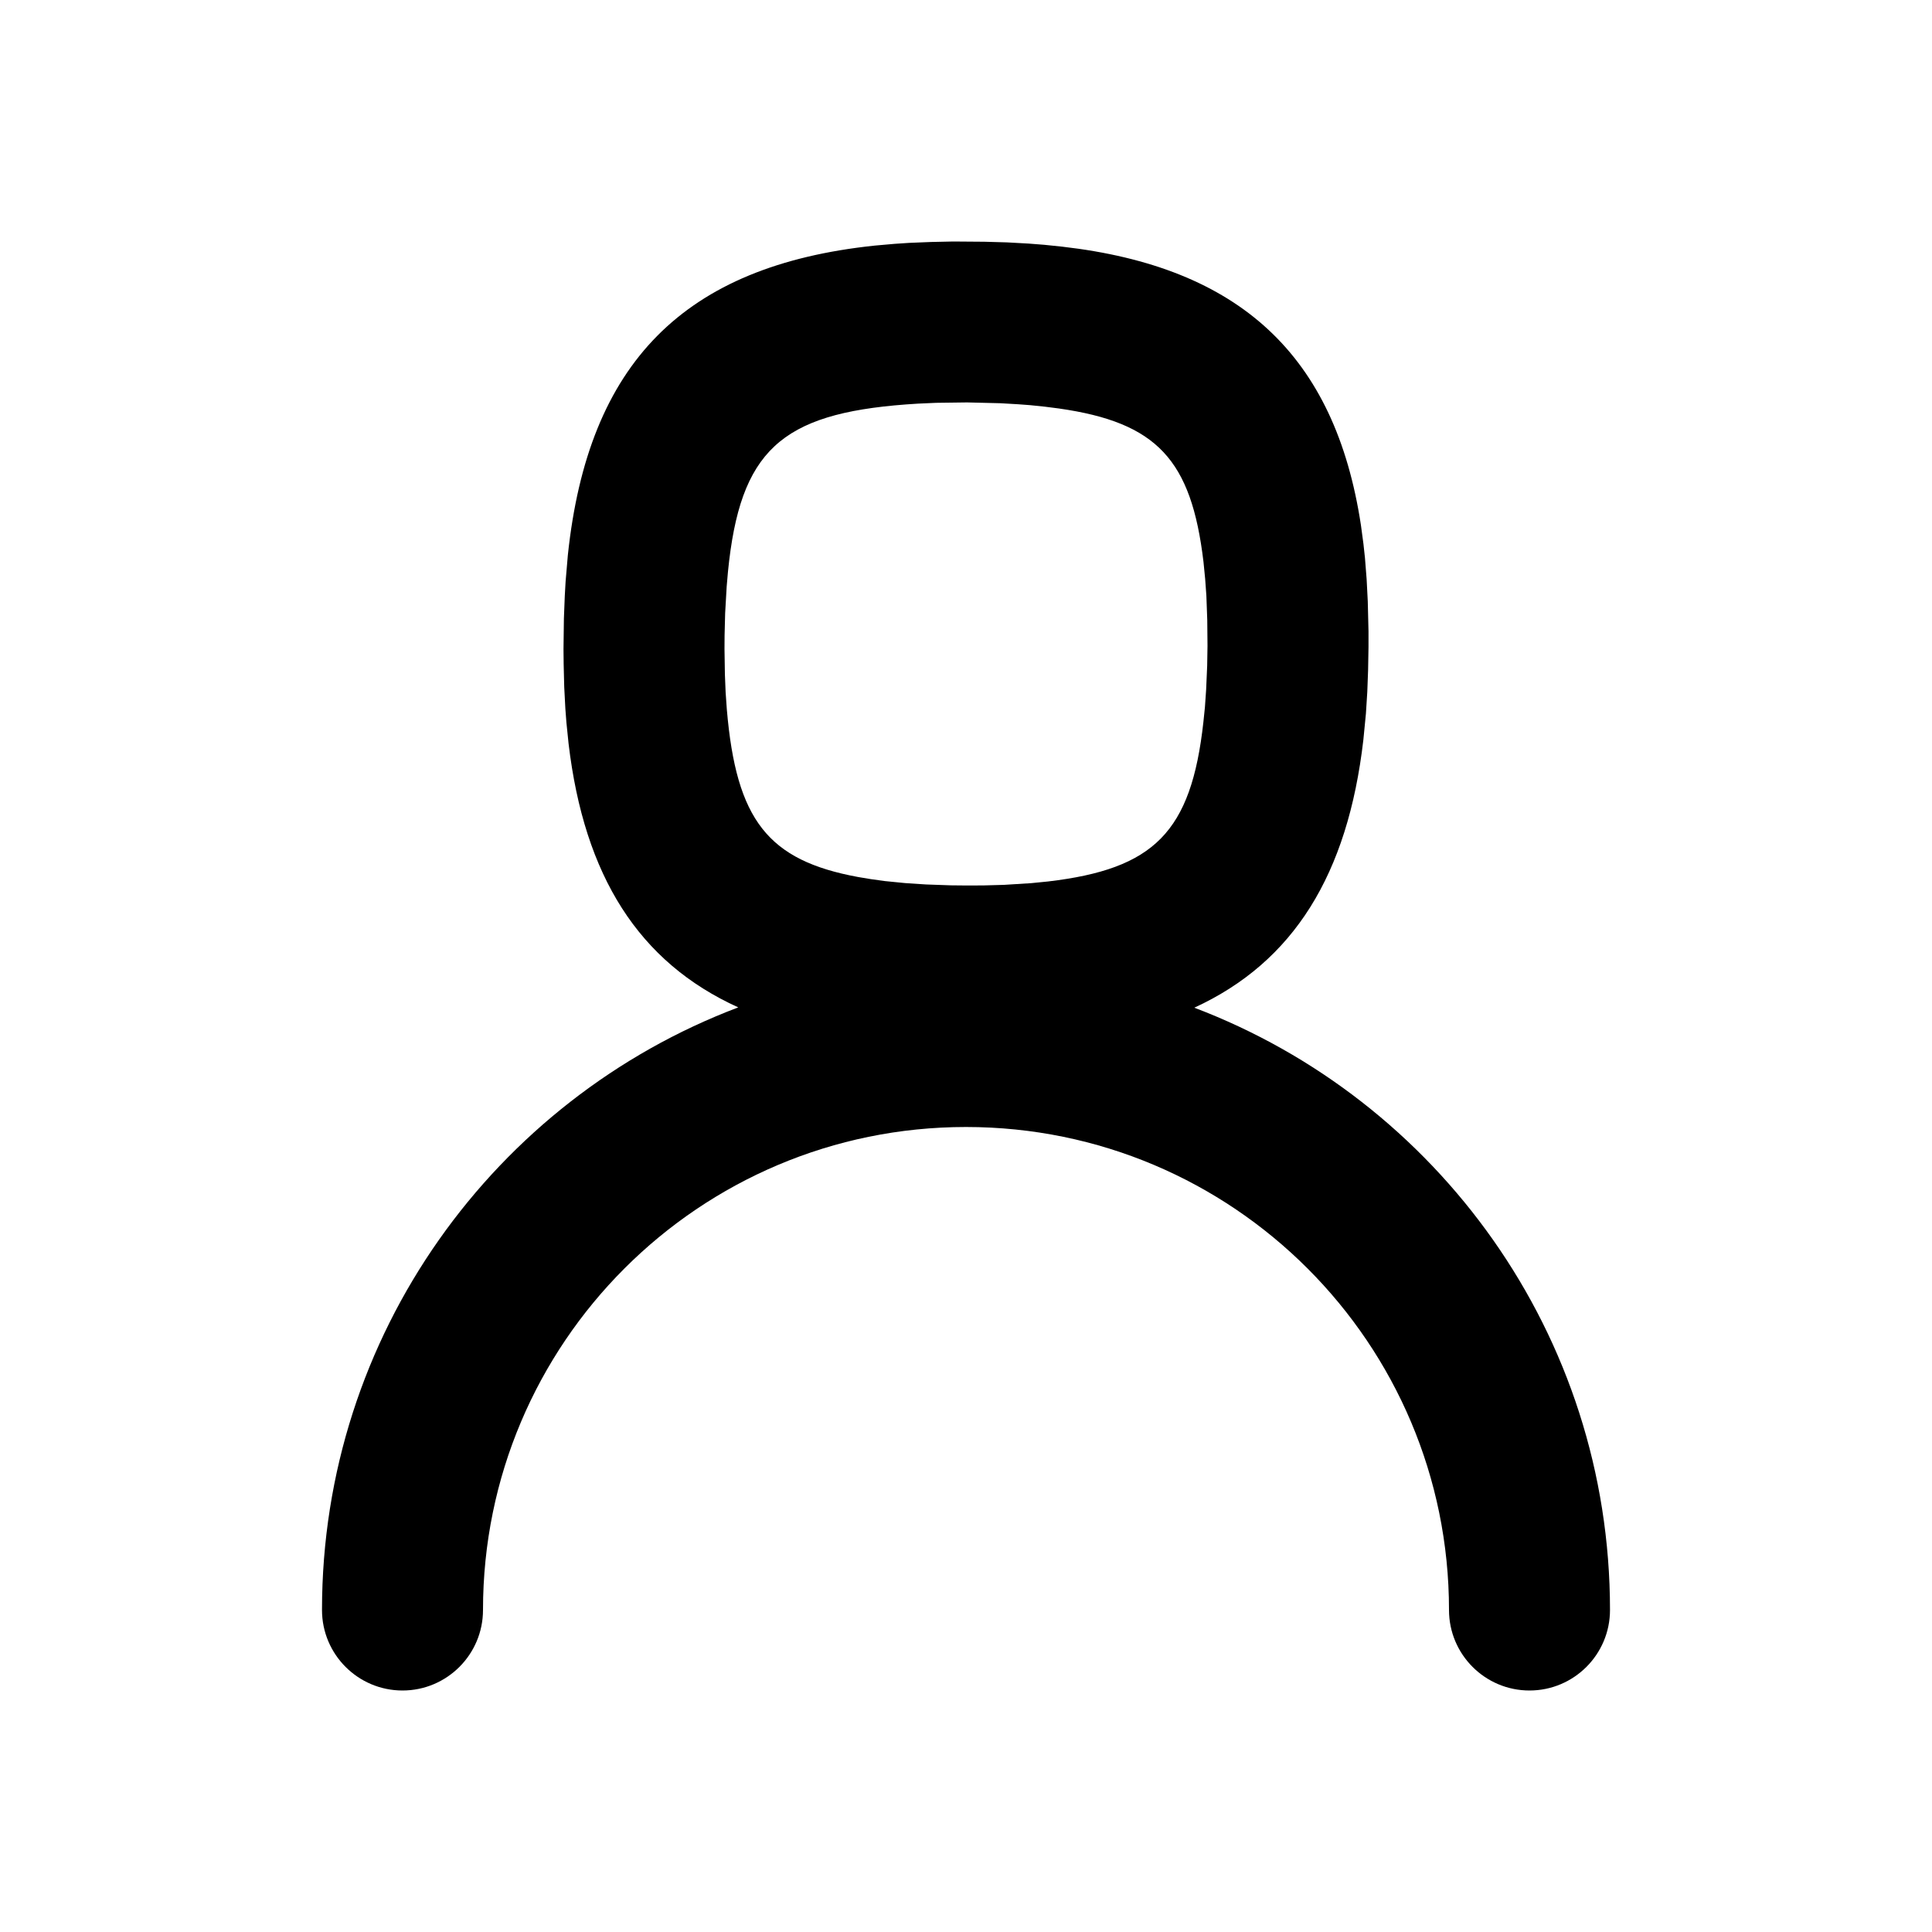 <?xml version="1.0" encoding="UTF-8"?>
<svg width="24px" height="24px" viewBox="0 0 24 24" version="1.1" xmlns="http://www.w3.org/2000/svg" xmlns:xlink="http://www.w3.org/1999/xlink">
    <title>person-g</title>
    <g id="Icons" stroke="none" stroke-width="1" fill="none" fill-rule="evenodd">
        <g transform="translate(-2416, -58)" fill="#000000" fill-rule="nonzero" id="Shape">
            <path d="M2427.842,61 L2428.229,61.003 L2428.51,61.011 L2428.78,61.026 L2428.972,61.041 L2429.194,61.064 C2431.399,61.316 2432.585,62.411 2432.906,64.524 L2432.937,64.755 L2432.956,64.93 L2432.977,65.198 L2432.991,65.471 L2433,65.842 L2433,66.037 L2432.995,66.323 L2432.985,66.594 L2432.968,66.864 L2432.936,67.192 C2432.742,68.864 2432.071,69.95 2430.836,70.518 C2433.854,71.662 2436,74.58 2436,78 C2436,78.552 2435.552,79 2435,79 C2434.448,79 2434,78.552 2434,78 C2434,74.686 2431.314,72 2428,72 C2424.686,72 2422,74.686 2422,78 C2422,78.552 2421.552,79 2421,79 C2420.448,79 2420,78.552 2420,78 C2420,74.578 2422.149,71.657 2425.171,70.514 C2423.934,69.953 2423.258,68.882 2423.063,67.238 L2423.036,66.973 L2423.023,66.802 L2423.009,66.533 L2423.002,66.252 L2423,66.063 L2423.005,65.683 L2423.016,65.402 L2423.026,65.225 L2423.054,64.896 C2423.305,62.508 2424.495,61.301 2426.865,61.051 L2427.114,61.029 L2427.295,61.017 L2427.566,61.006 L2427.842,61 Z M2428.013,62.999 L2427.63,63.004 L2427.405,63.014 L2427.255,63.024 C2425.7,63.141 2425.192,63.599 2425.043,65.102 L2425.027,65.287 L2425.008,65.618 L2425.001,65.895 L2425,66.06 L2425.005,66.379 L2425.014,66.6 L2425.029,66.813 C2425.146,68.187 2425.539,68.689 2426.662,68.895 L2426.819,68.921 L2426.992,68.945 L2427.244,68.97 L2427.502,68.987 L2427.812,68.998 L2428.017,69 L2428.22,68.999 L2428.472,68.992 L2428.808,68.971 L2429.019,68.95 C2430.334,68.795 2430.798,68.341 2430.949,66.969 L2430.968,66.785 L2430.983,66.568 L2430.996,66.27 L2431,66.023 L2430.997,65.702 L2430.986,65.4 L2430.971,65.192 L2430.95,64.979 C2430.799,63.712 2430.375,63.248 2429.152,63.074 L2428.98,63.052 L2428.796,63.033 L2428.649,63.022 L2428.426,63.009 L2428.013,62.999 Z"></path>
        </g>
    </g>
</svg>